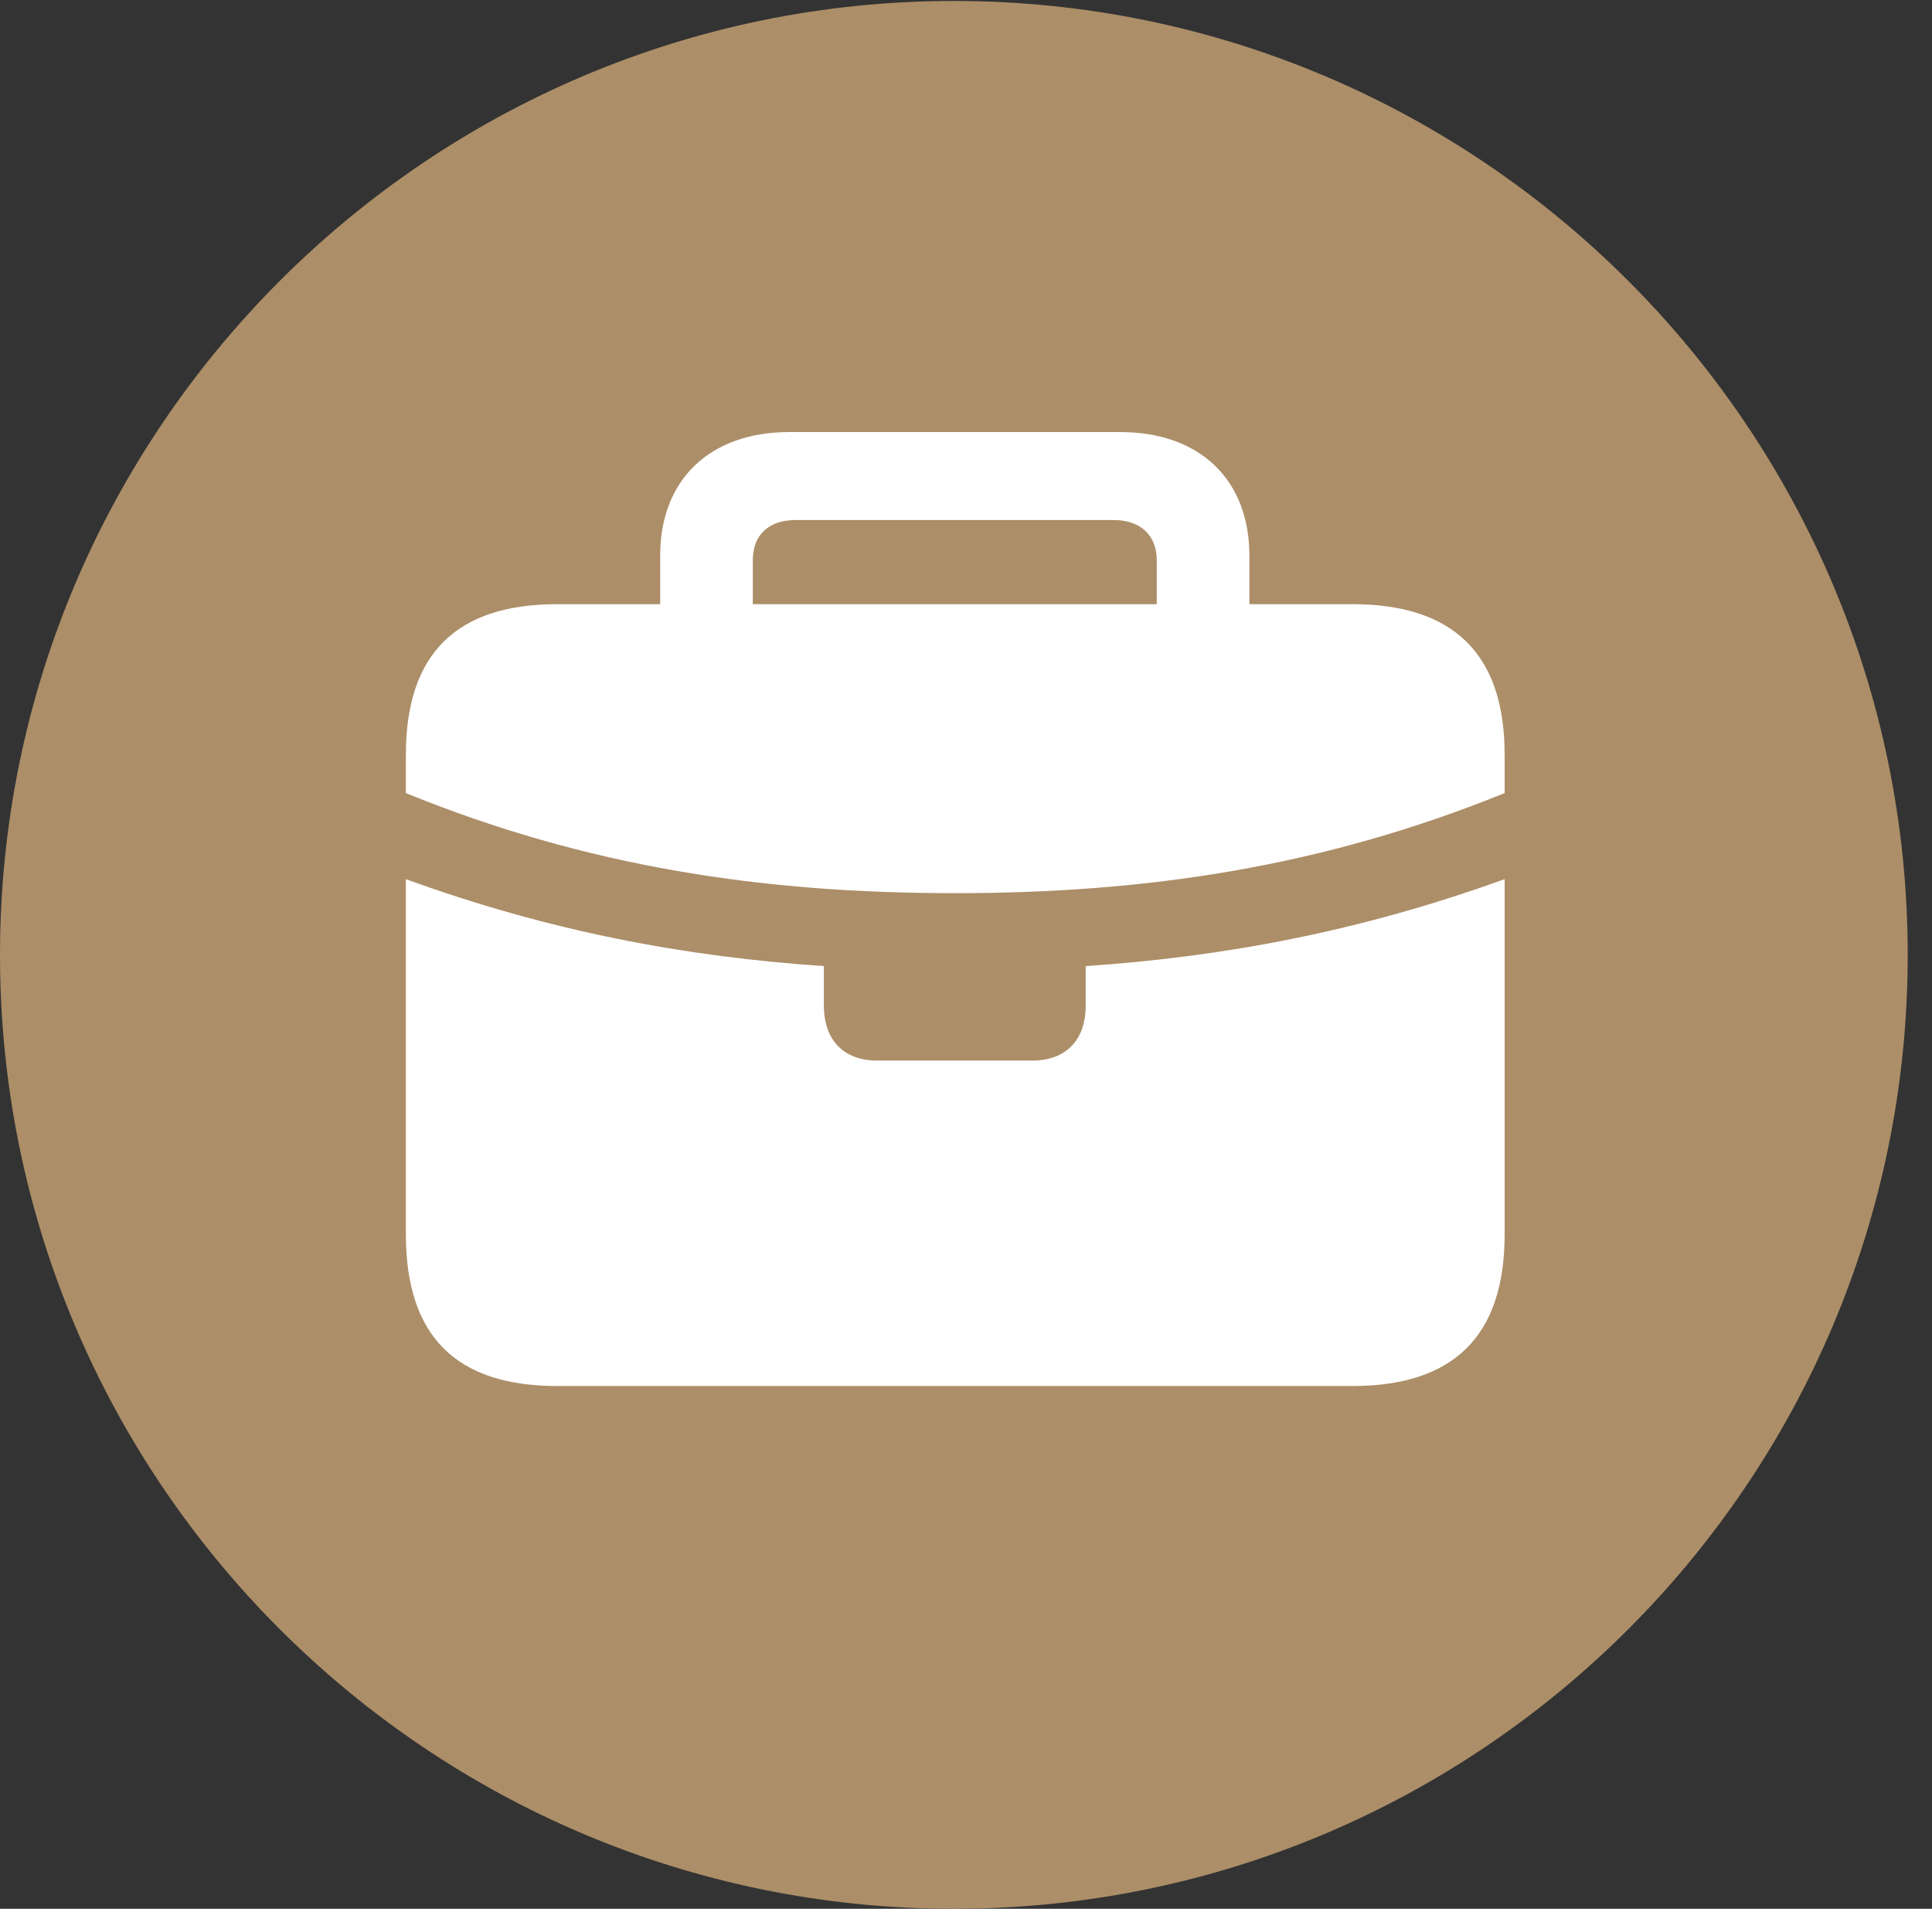 <?xml version="1.0" encoding="UTF-8"?>
<!--Generator: Apple Native CoreSVG 326-->
<!DOCTYPE svg
PUBLIC "-//W3C//DTD SVG 1.1//EN"
       "http://www.w3.org/Graphics/SVG/1.1/DTD/svg11.dtd">
<svg version="1.1" xmlns="http://www.w3.org/2000/svg" xmlns:xlink="http://www.w3.org/1999/xlink" viewBox="0 0 28.246 27.904">
 <rect x="0" y="0" width="28.246" height="27.904" fill="#333333" stroke="none"/>
 <g>
  <rect height="27.904" opacity="0" width="28.246" x="0" y="0"/>
  <path d="M13.945 27.904C21.643 27.904 27.891 21.656 27.891 13.959C27.891 6.275 21.643 0.014 13.945 0.014C6.262 0.014 0 6.275 0 13.959C0 21.656 6.262 27.904 13.945 27.904Z" fill="#ac8e68"/>
  <path d="M5.934 18.047L5.934 12.852C8.039 13.617 10.021 13.986 12.045 14.123L12.045 14.697C12.045 15.203 12.332 15.504 12.824 15.504L15.094 15.504C15.586 15.504 15.873 15.203 15.873 14.697L15.873 14.123C17.896 13.986 19.879 13.617 21.998 12.852L21.998 18.047C21.998 19.537 21.246 20.262 19.77 20.262L8.148 20.262C6.672 20.262 5.934 19.537 5.934 18.047ZM5.934 11.594L5.934 11.033C5.934 9.557 6.672 8.832 8.148 8.832L9.652 8.832L9.652 8.121C9.652 7 10.391 6.316 11.539 6.316L16.379 6.316C17.527 6.316 18.266 7 18.266 8.121L18.266 8.832L19.77 8.832C21.246 8.832 21.998 9.557 21.998 11.033L21.998 11.594C19.332 12.674 16.762 13.057 13.959 13.057C11.156 13.057 8.586 12.674 5.934 11.594ZM11.006 8.832L16.912 8.832L16.912 8.189C16.912 7.82 16.666 7.602 16.283 7.602L11.635 7.602C11.238 7.602 11.006 7.82 11.006 8.189Z" fill="white"/>
 </g>
</svg>
